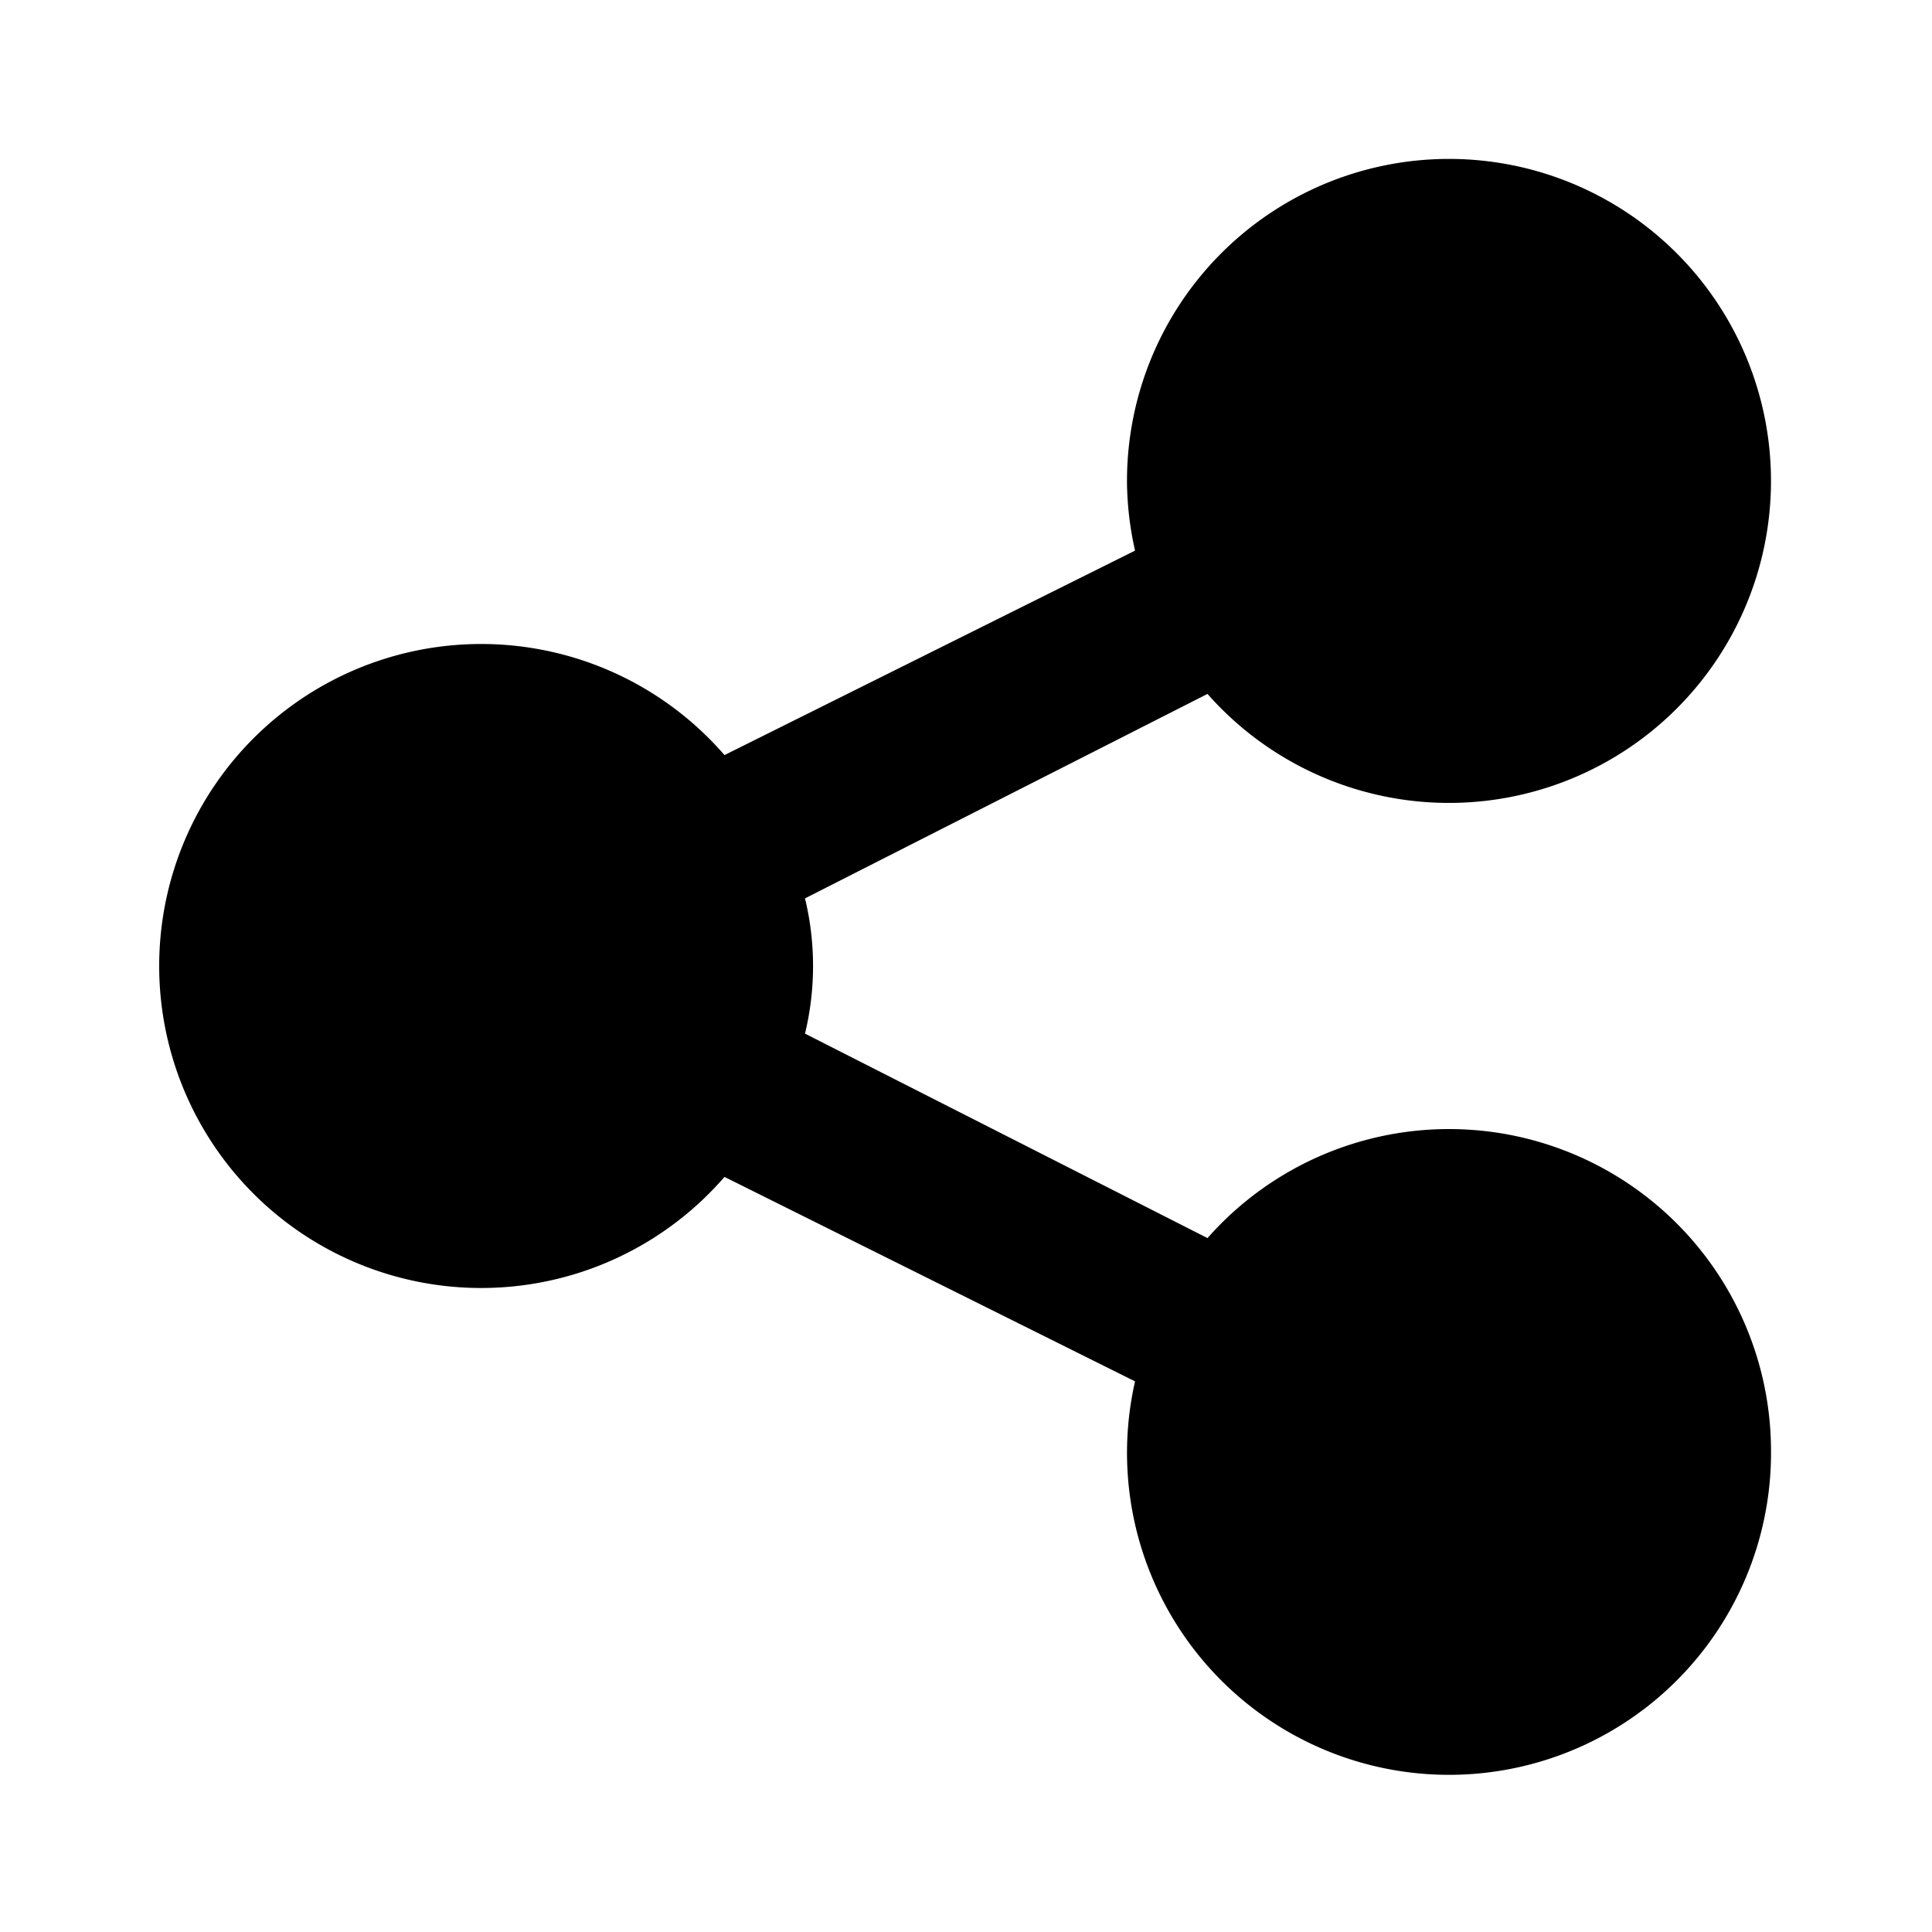 <svg class="icon" viewBox="0 0 1024 1024" xmlns="http://www.w3.org/2000/svg" width="48" height="48"><defs><style/></defs><path d="M938.667 768A170.667 170.667 0 1 1 601.6 732.16L384 623.787a170.667 170.667 0 1 1 0-223.574L601.6 291.84a170.667 170.667 0 0 1-4.267-35.84A170.667 170.667 0 1 1 640 367.787L426.667 476.16a152.747 152.747 0 0 1 0 71.68L640 656.213A170.667 170.667 0 0 1 938.667 768z"/></svg>